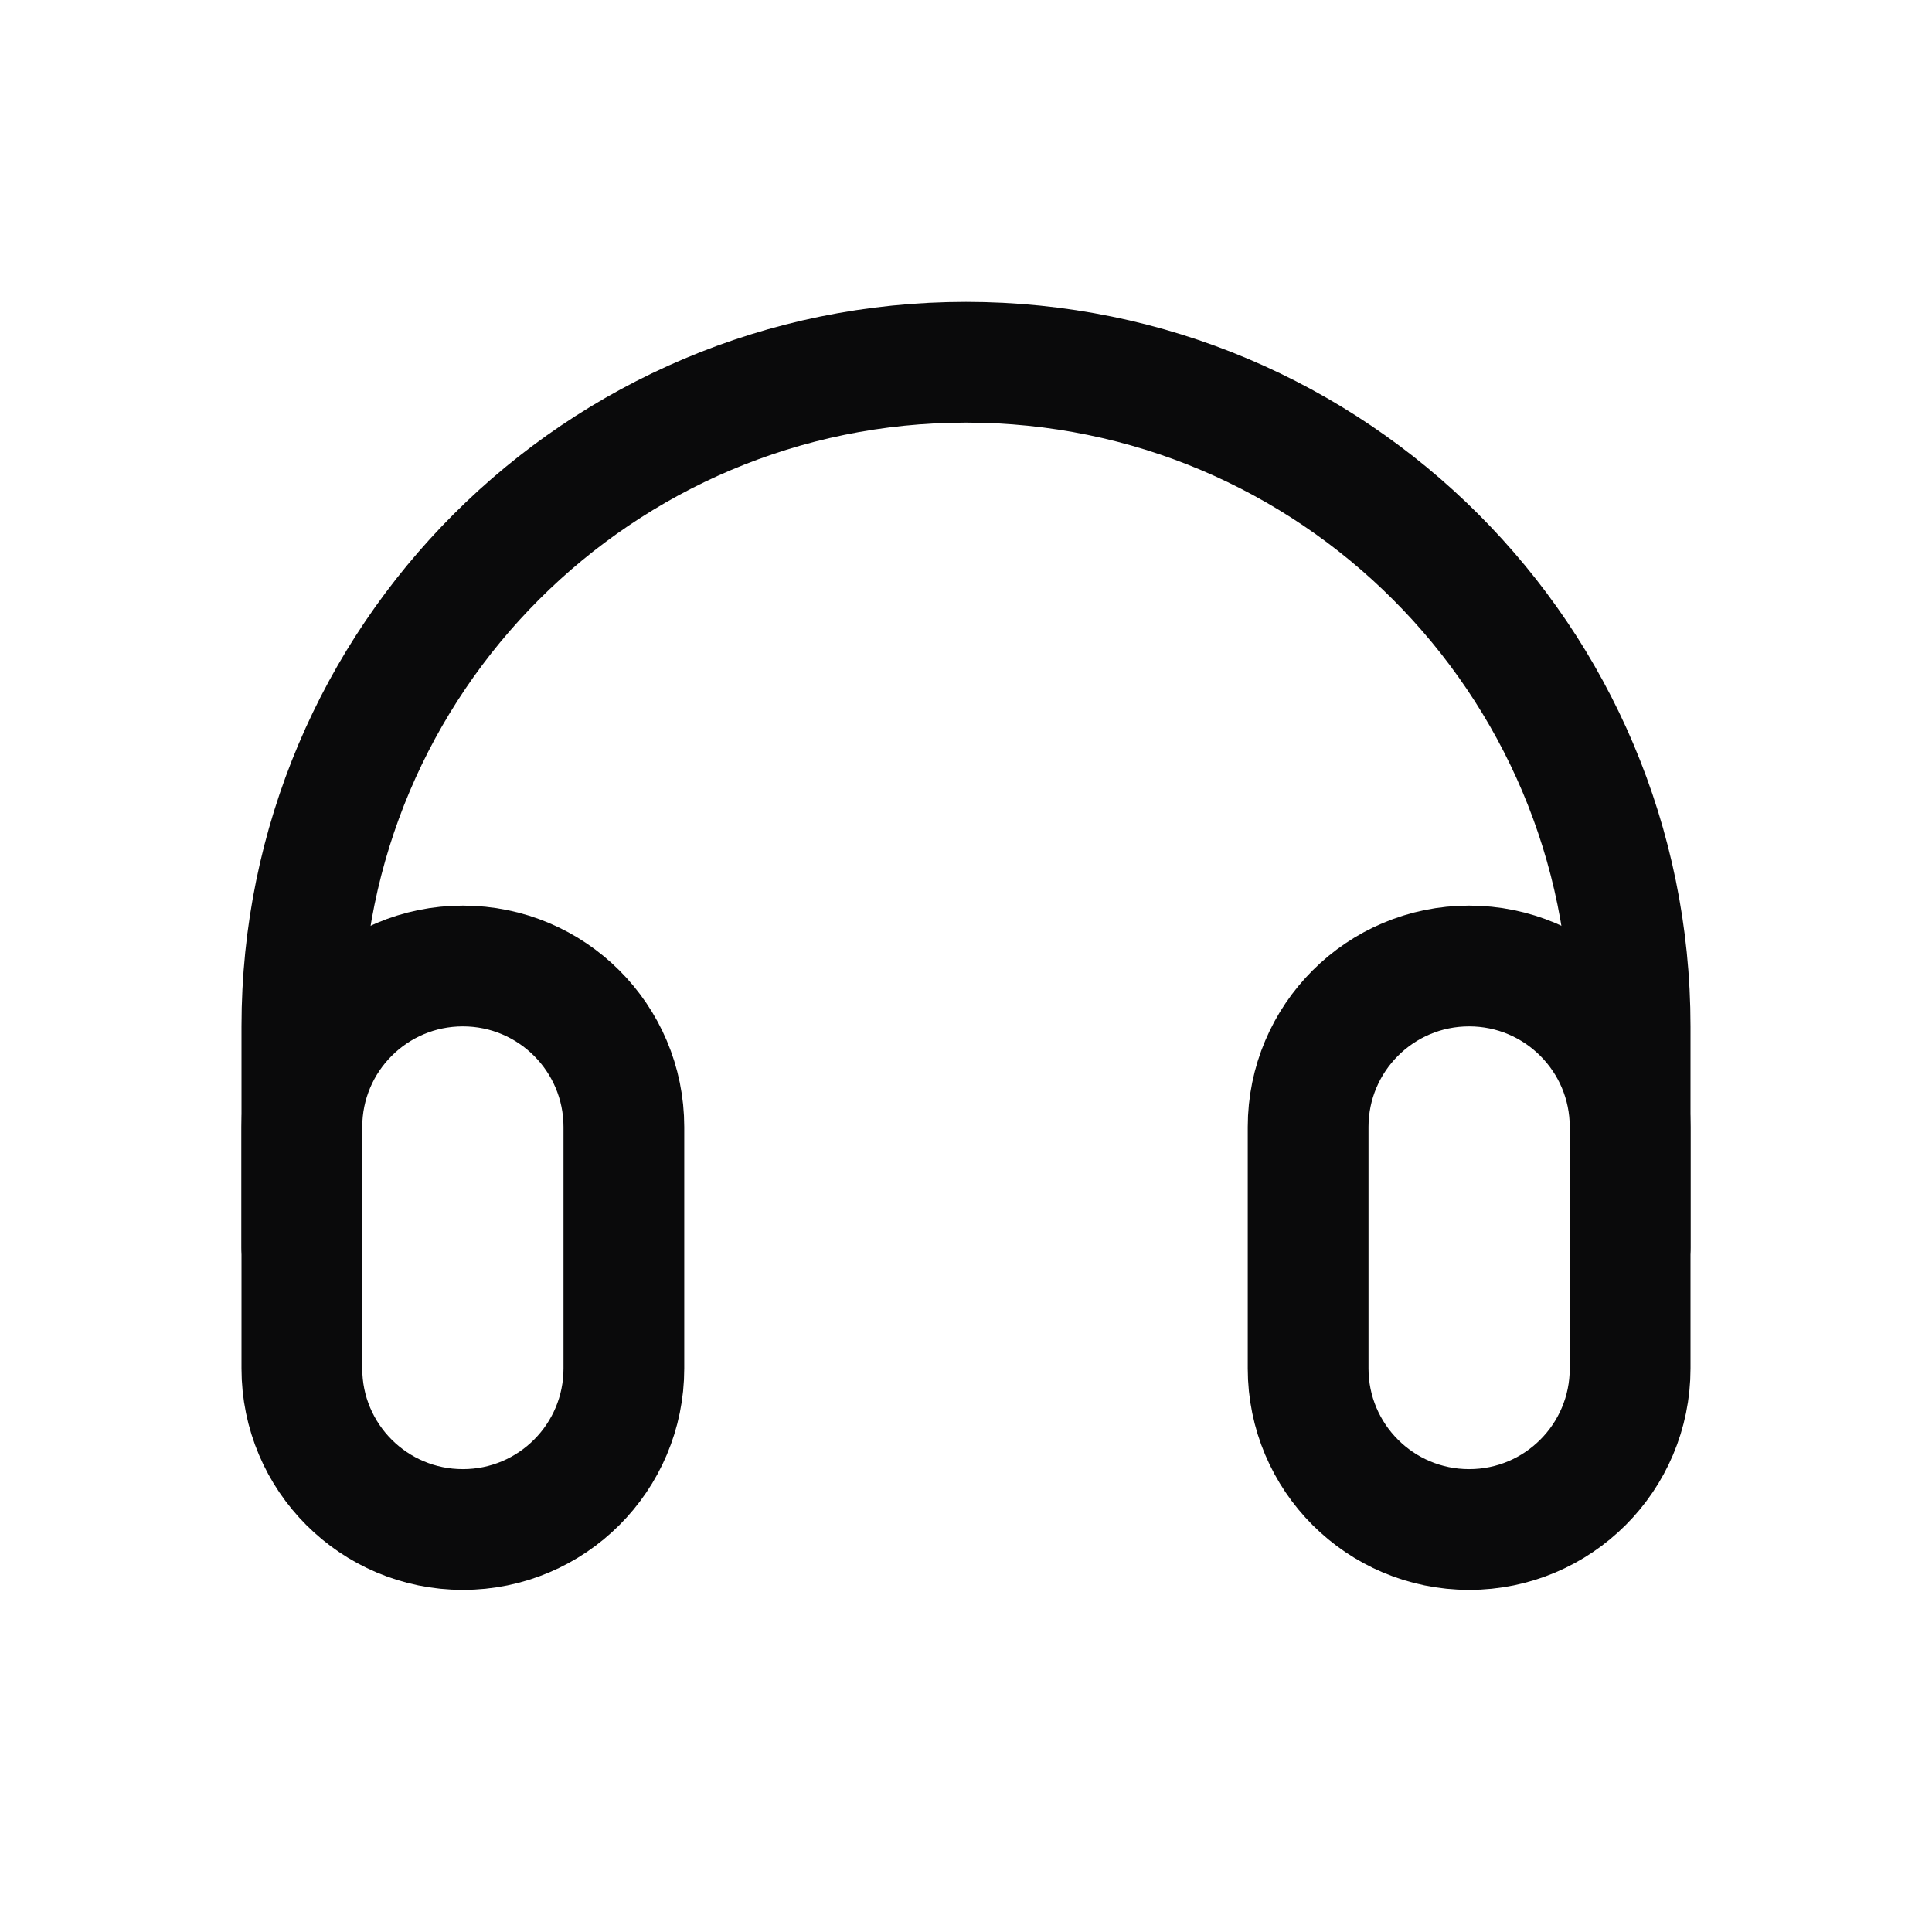 <svg width="24" height="24" viewBox="0 0 24 24" fill="none" xmlns="http://www.w3.org/2000/svg">
<path d="M3.75 15.5V12.75C3.75 8.194 7.444 4.5 12 4.5C16.556 4.5 20.25 8.194 20.25 12.75V15.5" stroke="#0A0A0B" stroke-width="1.5" stroke-linecap="round" stroke-linejoin="round"/>
<path d="M16.25 14C16.25 12.895 17.145 12 18.25 12V12C19.355 12 20.25 12.895 20.25 14V17C20.25 18.105 19.355 19 18.25 19V19C17.145 19 16.25 18.105 16.25 17V14Z" stroke="#0A0A0B" stroke-width="1.5" stroke-linecap="round" stroke-linejoin="round"/>
<path d="M3.75 14C3.75 12.895 4.645 12 5.75 12V12C6.855 12 7.75 12.895 7.75 14V17C7.75 18.105 6.855 19 5.75 19V19C4.645 19 3.75 18.105 3.75 17V14Z" stroke="#0A0A0B" stroke-width="1.5" stroke-linecap="round" stroke-linejoin="round"/>
</svg>
